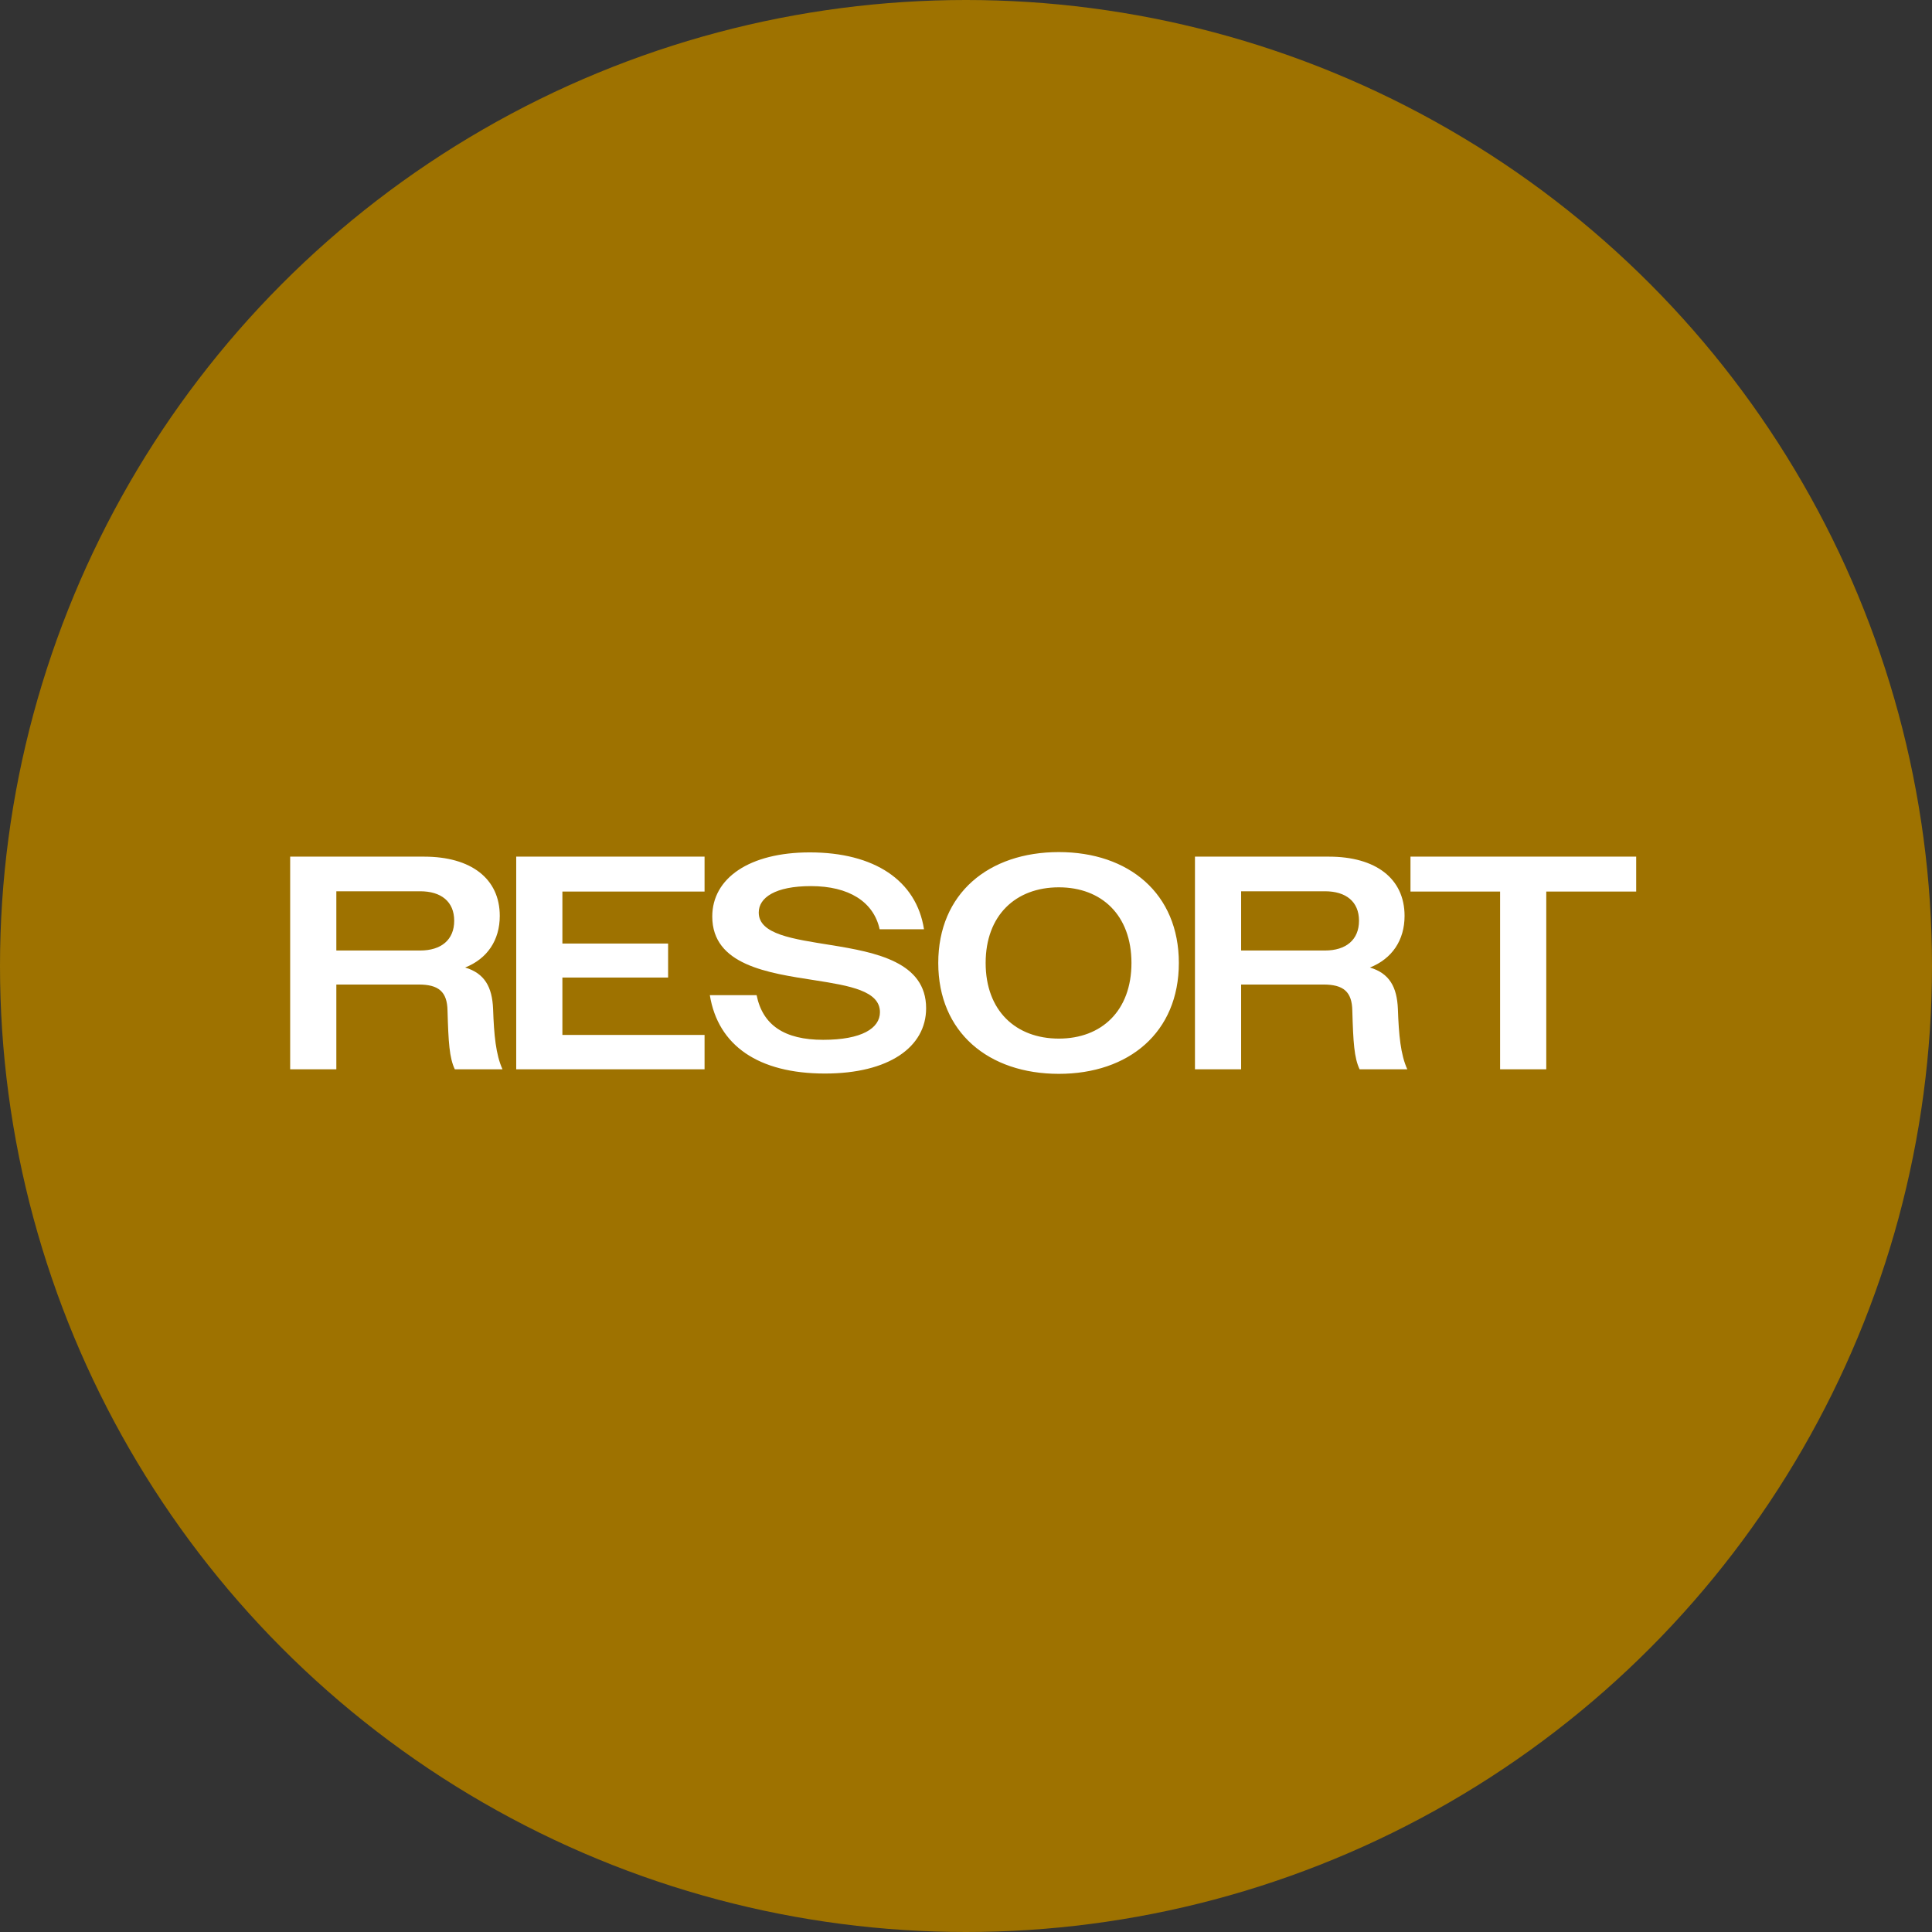 <svg width="159" height="159" viewBox="0 0 159 159" fill="none" xmlns="http://www.w3.org/2000/svg">
<rect x="0" y="0" width="159" height="159" fill="#333333" stroke="none"/>
<circle cx="79.5" cy="79.5" r="79.5" fill="#9E7200"/>
<path d="M23.88 88V70.5H34.905C38.755 70.5 41.13 72.3 41.13 75.375C41.13 77.375 40.105 78.9 38.28 79.625C39.88 80.1 40.505 81.225 40.58 83.025C40.655 85.175 40.805 86.8 41.355 88H37.43C36.98 87.05 36.905 85.775 36.83 83.175C36.805 81.6 36.08 81.025 34.455 81.025H27.68V88H23.88ZM34.58 73.35H27.68V78.225H34.58C36.305 78.225 37.38 77.35 37.38 75.775C37.38 74.2 36.305 73.35 34.58 73.35ZM42.484 88V70.5H57.984V73.375H46.284V77.65H54.984V80.45H46.284V85.175H57.984V88H42.484ZM67.893 88.35C62.418 88.35 59.093 86.05 58.418 81.9H62.268C62.768 84.375 64.568 85.575 67.743 85.575C70.918 85.575 72.418 84.625 72.418 83.3C72.418 81.55 69.943 81.125 67.068 80.675C63.193 80.075 58.618 79.425 58.618 75.425C58.618 72.275 61.668 70.15 66.643 70.15C71.943 70.15 75.418 72.45 76.043 76.475H72.393C71.893 74.2 69.843 72.925 66.743 72.925C63.793 72.925 62.443 73.875 62.443 75.1C62.443 76.9 65.268 77.275 68.368 77.775C72.093 78.375 76.218 79.175 76.218 82.975C76.218 86.175 73.143 88.35 67.893 88.35ZM87.142 88.375C81.367 88.375 77.217 84.975 77.217 79.25C77.217 73.525 81.367 70.125 87.142 70.125C92.892 70.125 97.017 73.525 97.017 79.25C97.017 84.975 92.892 88.375 87.142 88.375ZM87.142 85.475C90.667 85.475 93.117 83.175 93.117 79.25C93.117 75.325 90.667 73.025 87.142 73.025C83.592 73.025 81.117 75.325 81.117 79.25C81.117 83.175 83.592 85.475 87.142 85.475ZM98.343 88V70.5H109.368C113.218 70.5 115.593 72.3 115.593 75.375C115.593 77.375 114.568 78.9 112.743 79.625C114.343 80.1 114.968 81.225 115.043 83.025C115.118 85.175 115.268 86.8 115.818 88H111.893C111.443 87.05 111.368 85.775 111.293 83.175C111.268 81.6 110.543 81.025 108.918 81.025H102.143V88H98.343ZM109.043 73.35H102.143V78.225H109.043C110.768 78.225 111.843 77.35 111.843 75.775C111.843 74.2 110.768 73.35 109.043 73.35ZM123.455 88V73.375H116.08V70.5H134.655V73.375H127.255V88H123.455Z" fill="white"/>
</svg>
